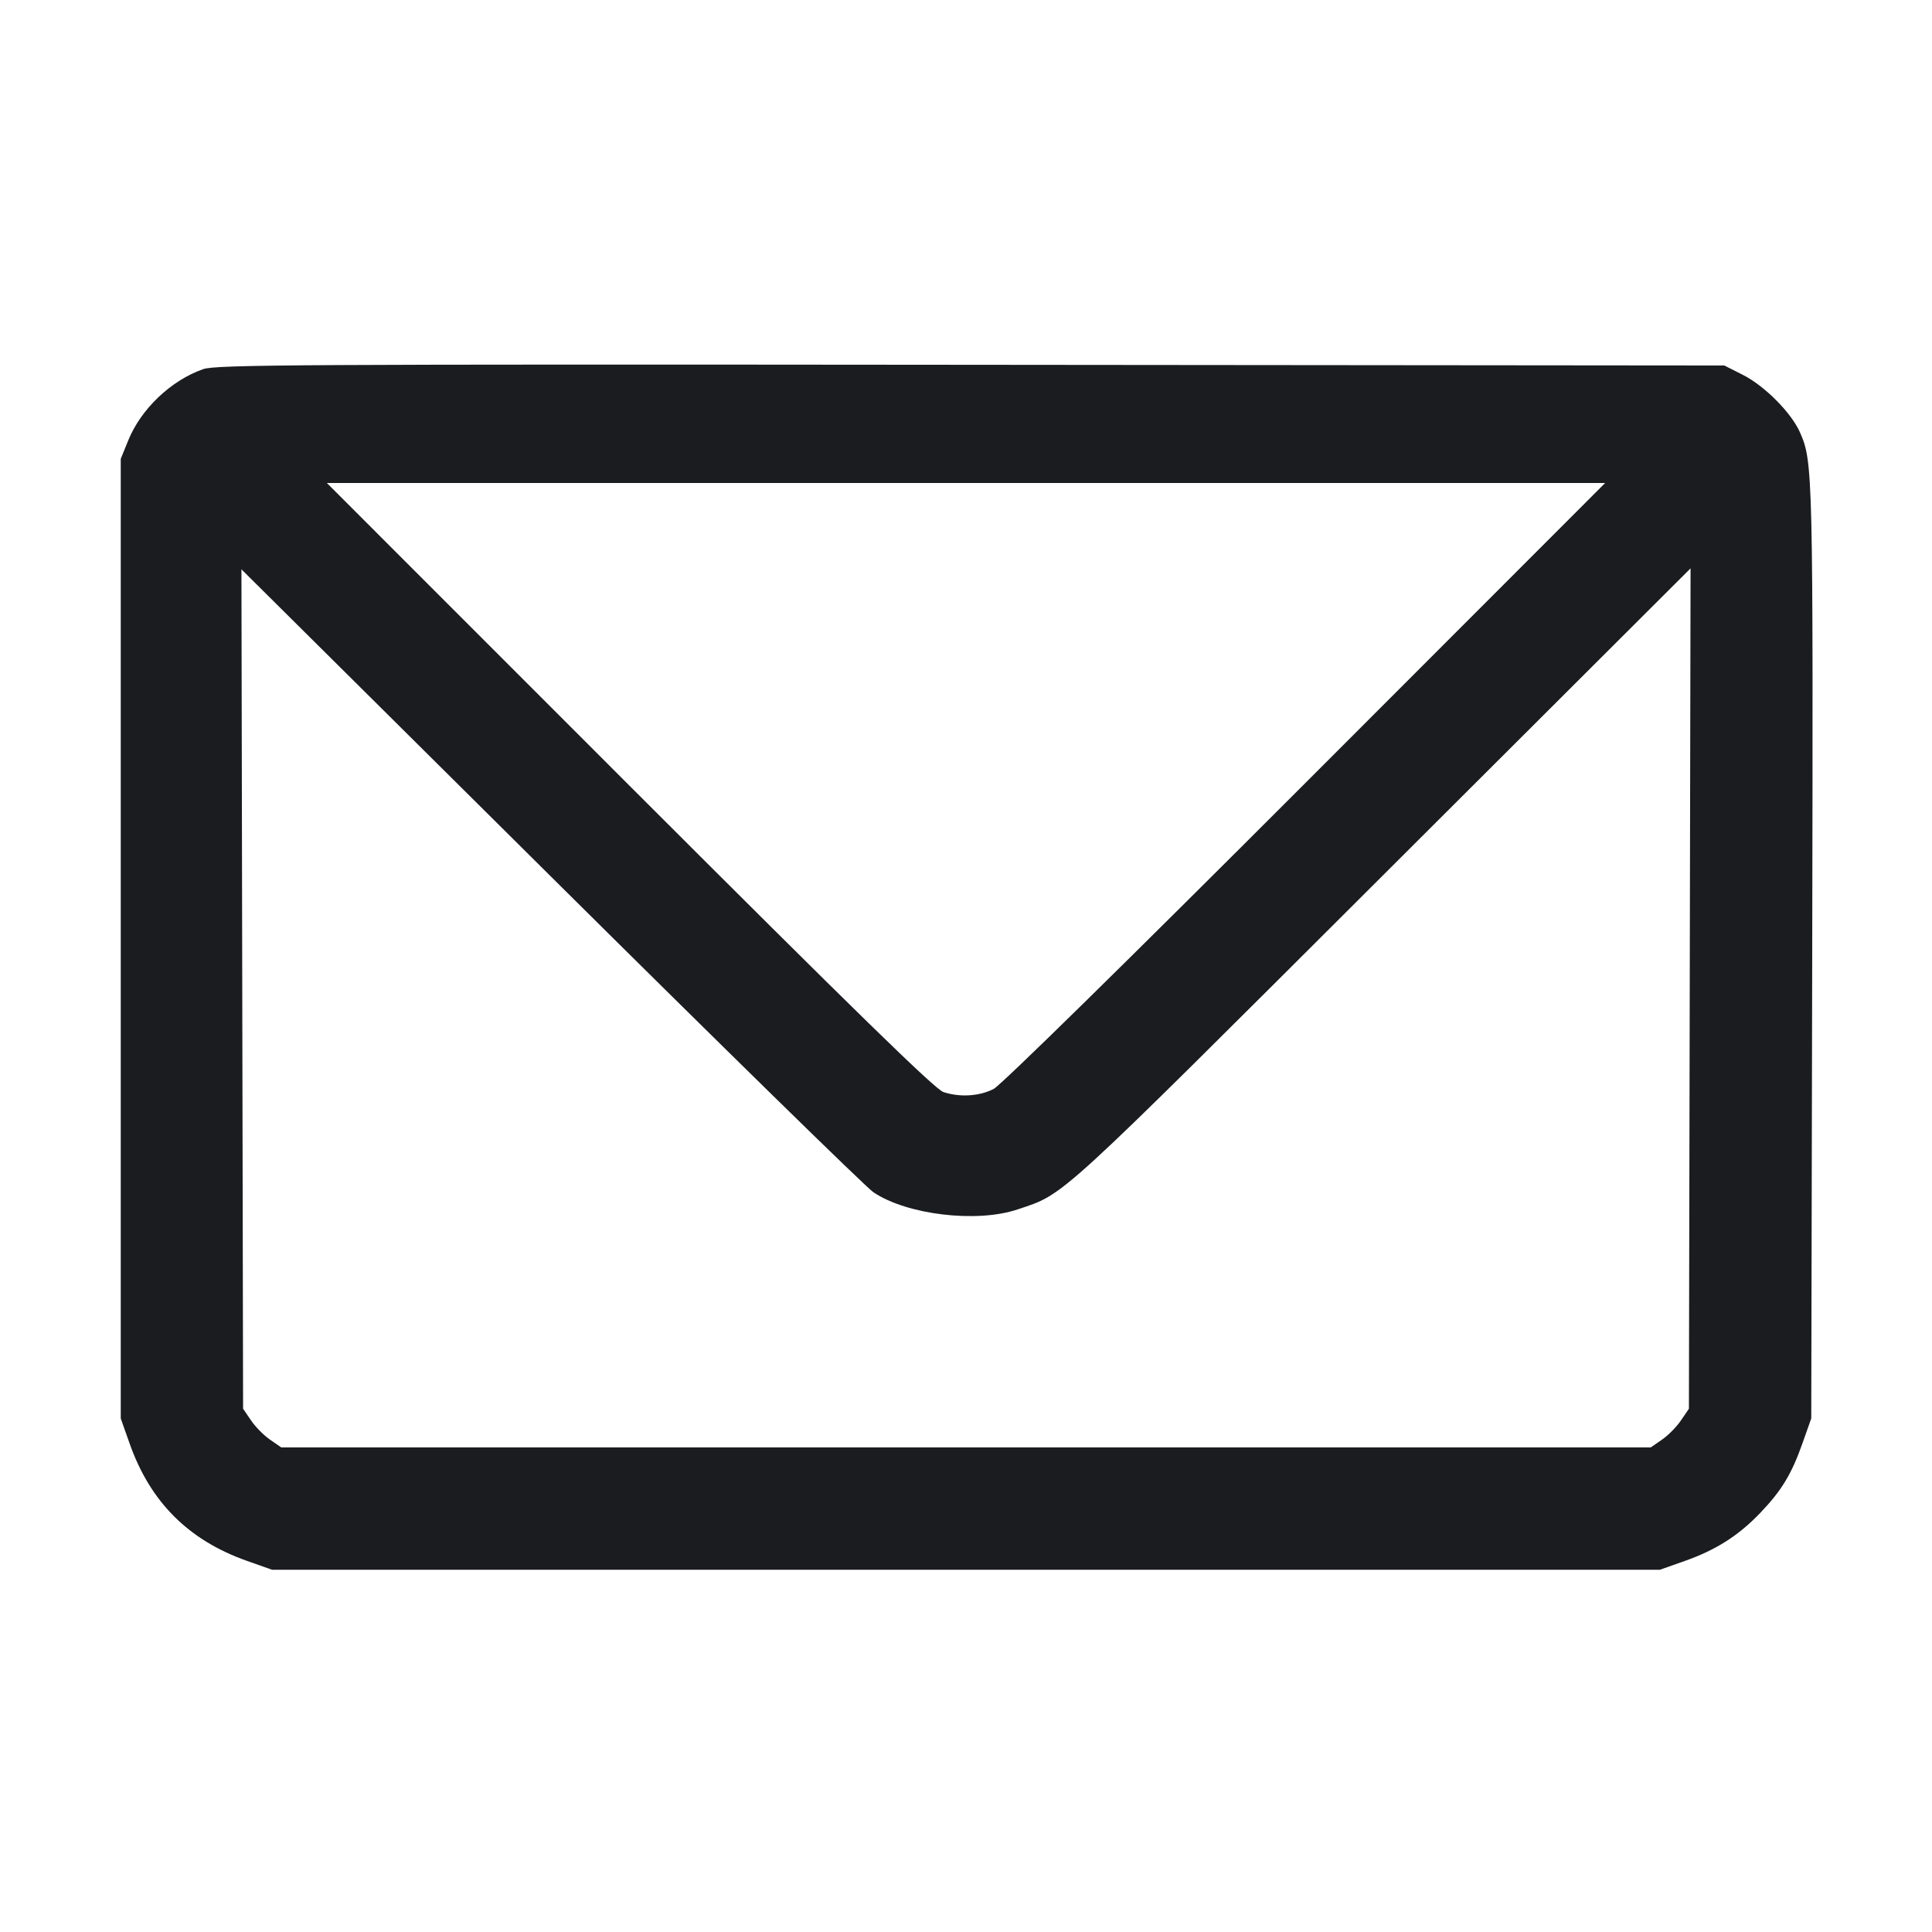 <svg width="28" height="28" viewBox="0 0 28 28" fill="none" xmlns="http://www.w3.org/2000/svg"><path d="M2.944 5.350 C 2.477 5.514,2.042 5.928,1.858 6.384 L 1.750 6.650 1.750 13.603 L 1.750 20.557 1.879 20.922 C 2.178 21.768,2.732 22.322,3.578 22.621 L 3.943 22.750 14.000 22.750 L 24.057 22.750 24.422 22.621 C 24.871 22.462,25.196 22.255,25.510 21.927 C 25.819 21.604,25.964 21.366,26.122 20.919 L 26.250 20.557 26.264 13.813 C 26.278 6.822,26.275 6.693,26.086 6.265 C 25.961 5.982,25.574 5.592,25.259 5.433 L 24.990 5.297 14.070 5.287 C 4.304 5.278,3.128 5.285,2.944 5.350 M18.923 11.343 C 16.333 13.935,14.510 15.724,14.402 15.781 C 14.196 15.888,13.911 15.906,13.673 15.827 C 13.551 15.787,12.404 14.667,9.123 11.387 L 4.737 7.000 14.000 7.000 L 23.263 7.000 18.923 11.343 M12.658 17.279 C 13.144 17.606,14.156 17.727,14.747 17.528 C 15.440 17.295,15.256 17.463,20.032 12.697 L 24.501 8.237 24.489 14.327 L 24.477 20.417 24.362 20.585 C 24.300 20.678,24.175 20.804,24.086 20.865 L 23.924 20.977 14.000 20.977 L 4.076 20.977 3.914 20.865 C 3.825 20.804,3.700 20.678,3.638 20.585 L 3.523 20.417 3.511 14.334 L 3.499 8.251 7.981 12.700 C 10.446 15.147,12.551 17.208,12.658 17.279 " fill="#1A1C1F" stroke="none" fill-rule="evenodd"></path></svg>